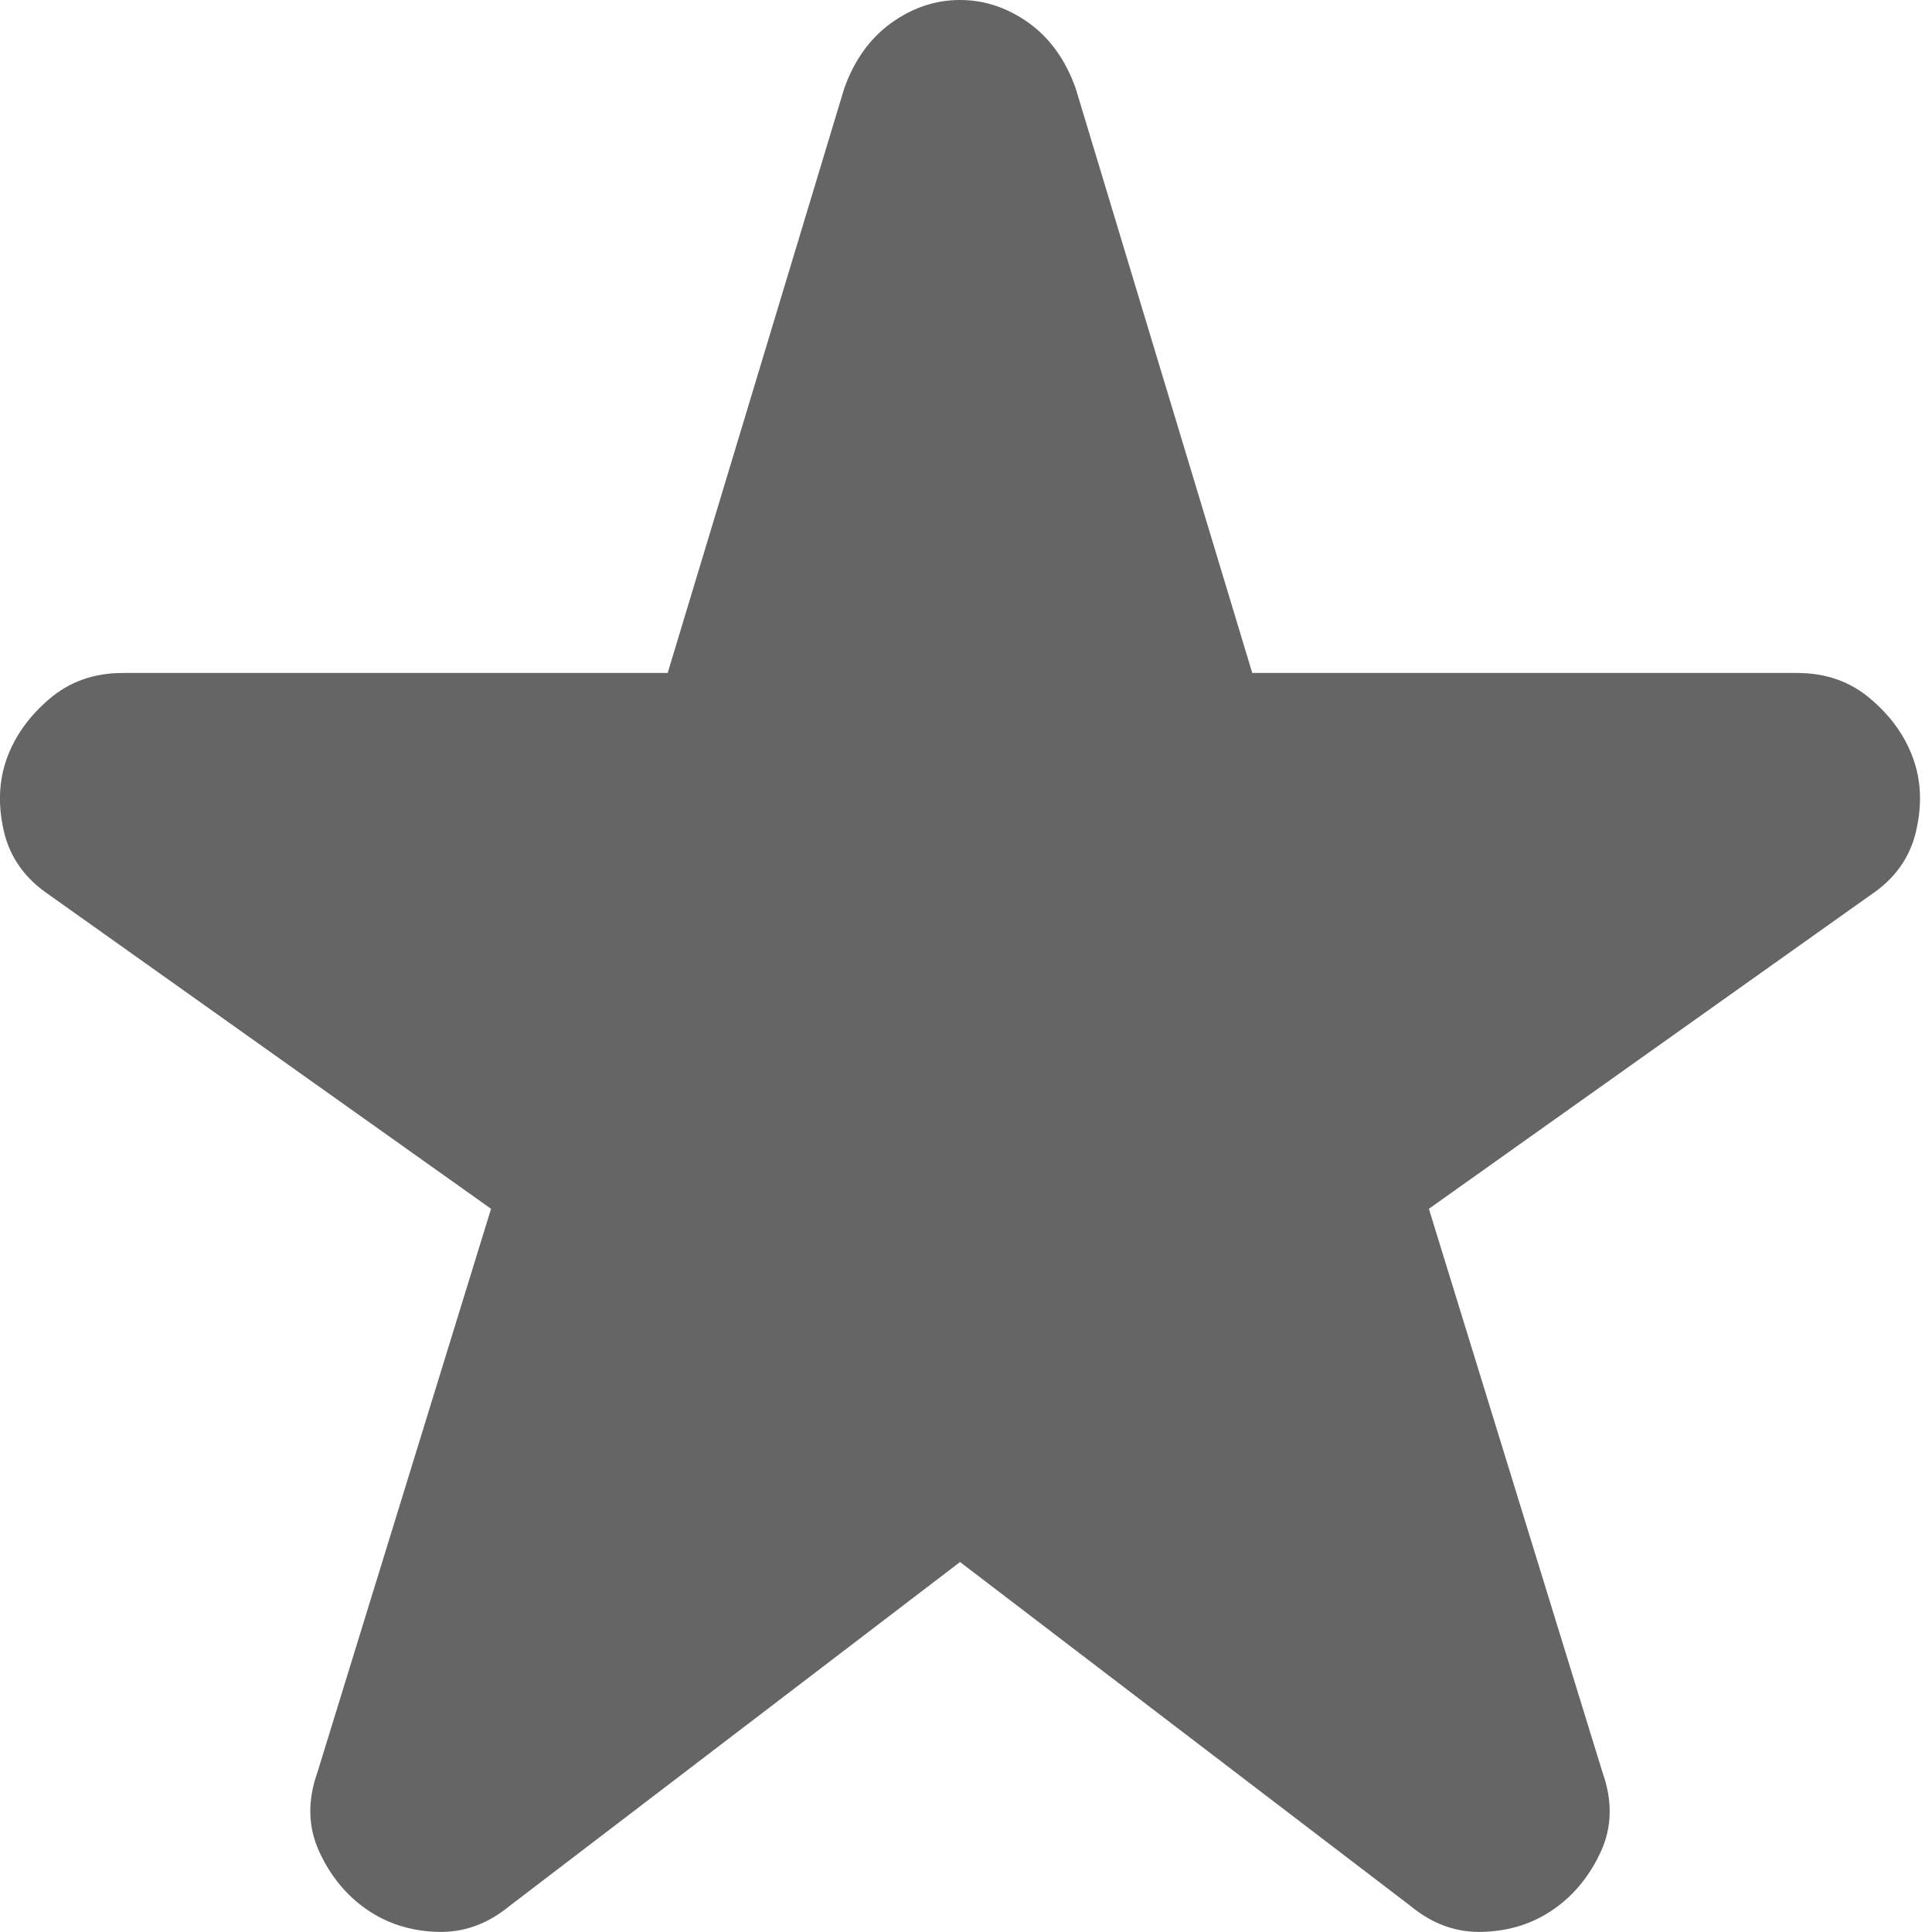 <svg width="12" height="12" viewBox="0 0 12 12" fill="none" xmlns="http://www.w3.org/2000/svg">
<path d="M5.963 9.702L3.164 11.839C3.025 11.953 2.874 12.006 2.71 11.999C2.546 11.993 2.401 11.946 2.275 11.858C2.149 11.77 2.051 11.65 1.982 11.499C1.913 11.347 1.909 11.184 1.972 11.007L3.05 7.508L0.308 5.56C0.157 5.459 0.062 5.327 0.024 5.163C-0.014 4.999 -0.007 4.848 0.043 4.709C0.094 4.57 0.182 4.447 0.308 4.34C0.434 4.233 0.585 4.18 0.762 4.18H4.147L5.244 0.548C5.307 0.372 5.405 0.236 5.538 0.141C5.67 0.047 5.811 0 5.963 0C6.114 0 6.256 0.047 6.388 0.141C6.521 0.236 6.618 0.372 6.681 0.548L7.778 4.18H11.164C11.34 4.18 11.492 4.233 11.617 4.34C11.744 4.447 11.832 4.57 11.882 4.709C11.933 4.848 11.939 4.999 11.901 5.163C11.863 5.327 11.769 5.459 11.617 5.56L8.875 7.508L9.953 11.007C10.016 11.184 10.013 11.347 9.944 11.499C9.875 11.65 9.777 11.77 9.651 11.858C9.525 11.946 9.38 11.993 9.216 11.999C9.052 12.006 8.9 11.953 8.762 11.839L5.963 9.702Z" fill="#656565"/>
</svg>
